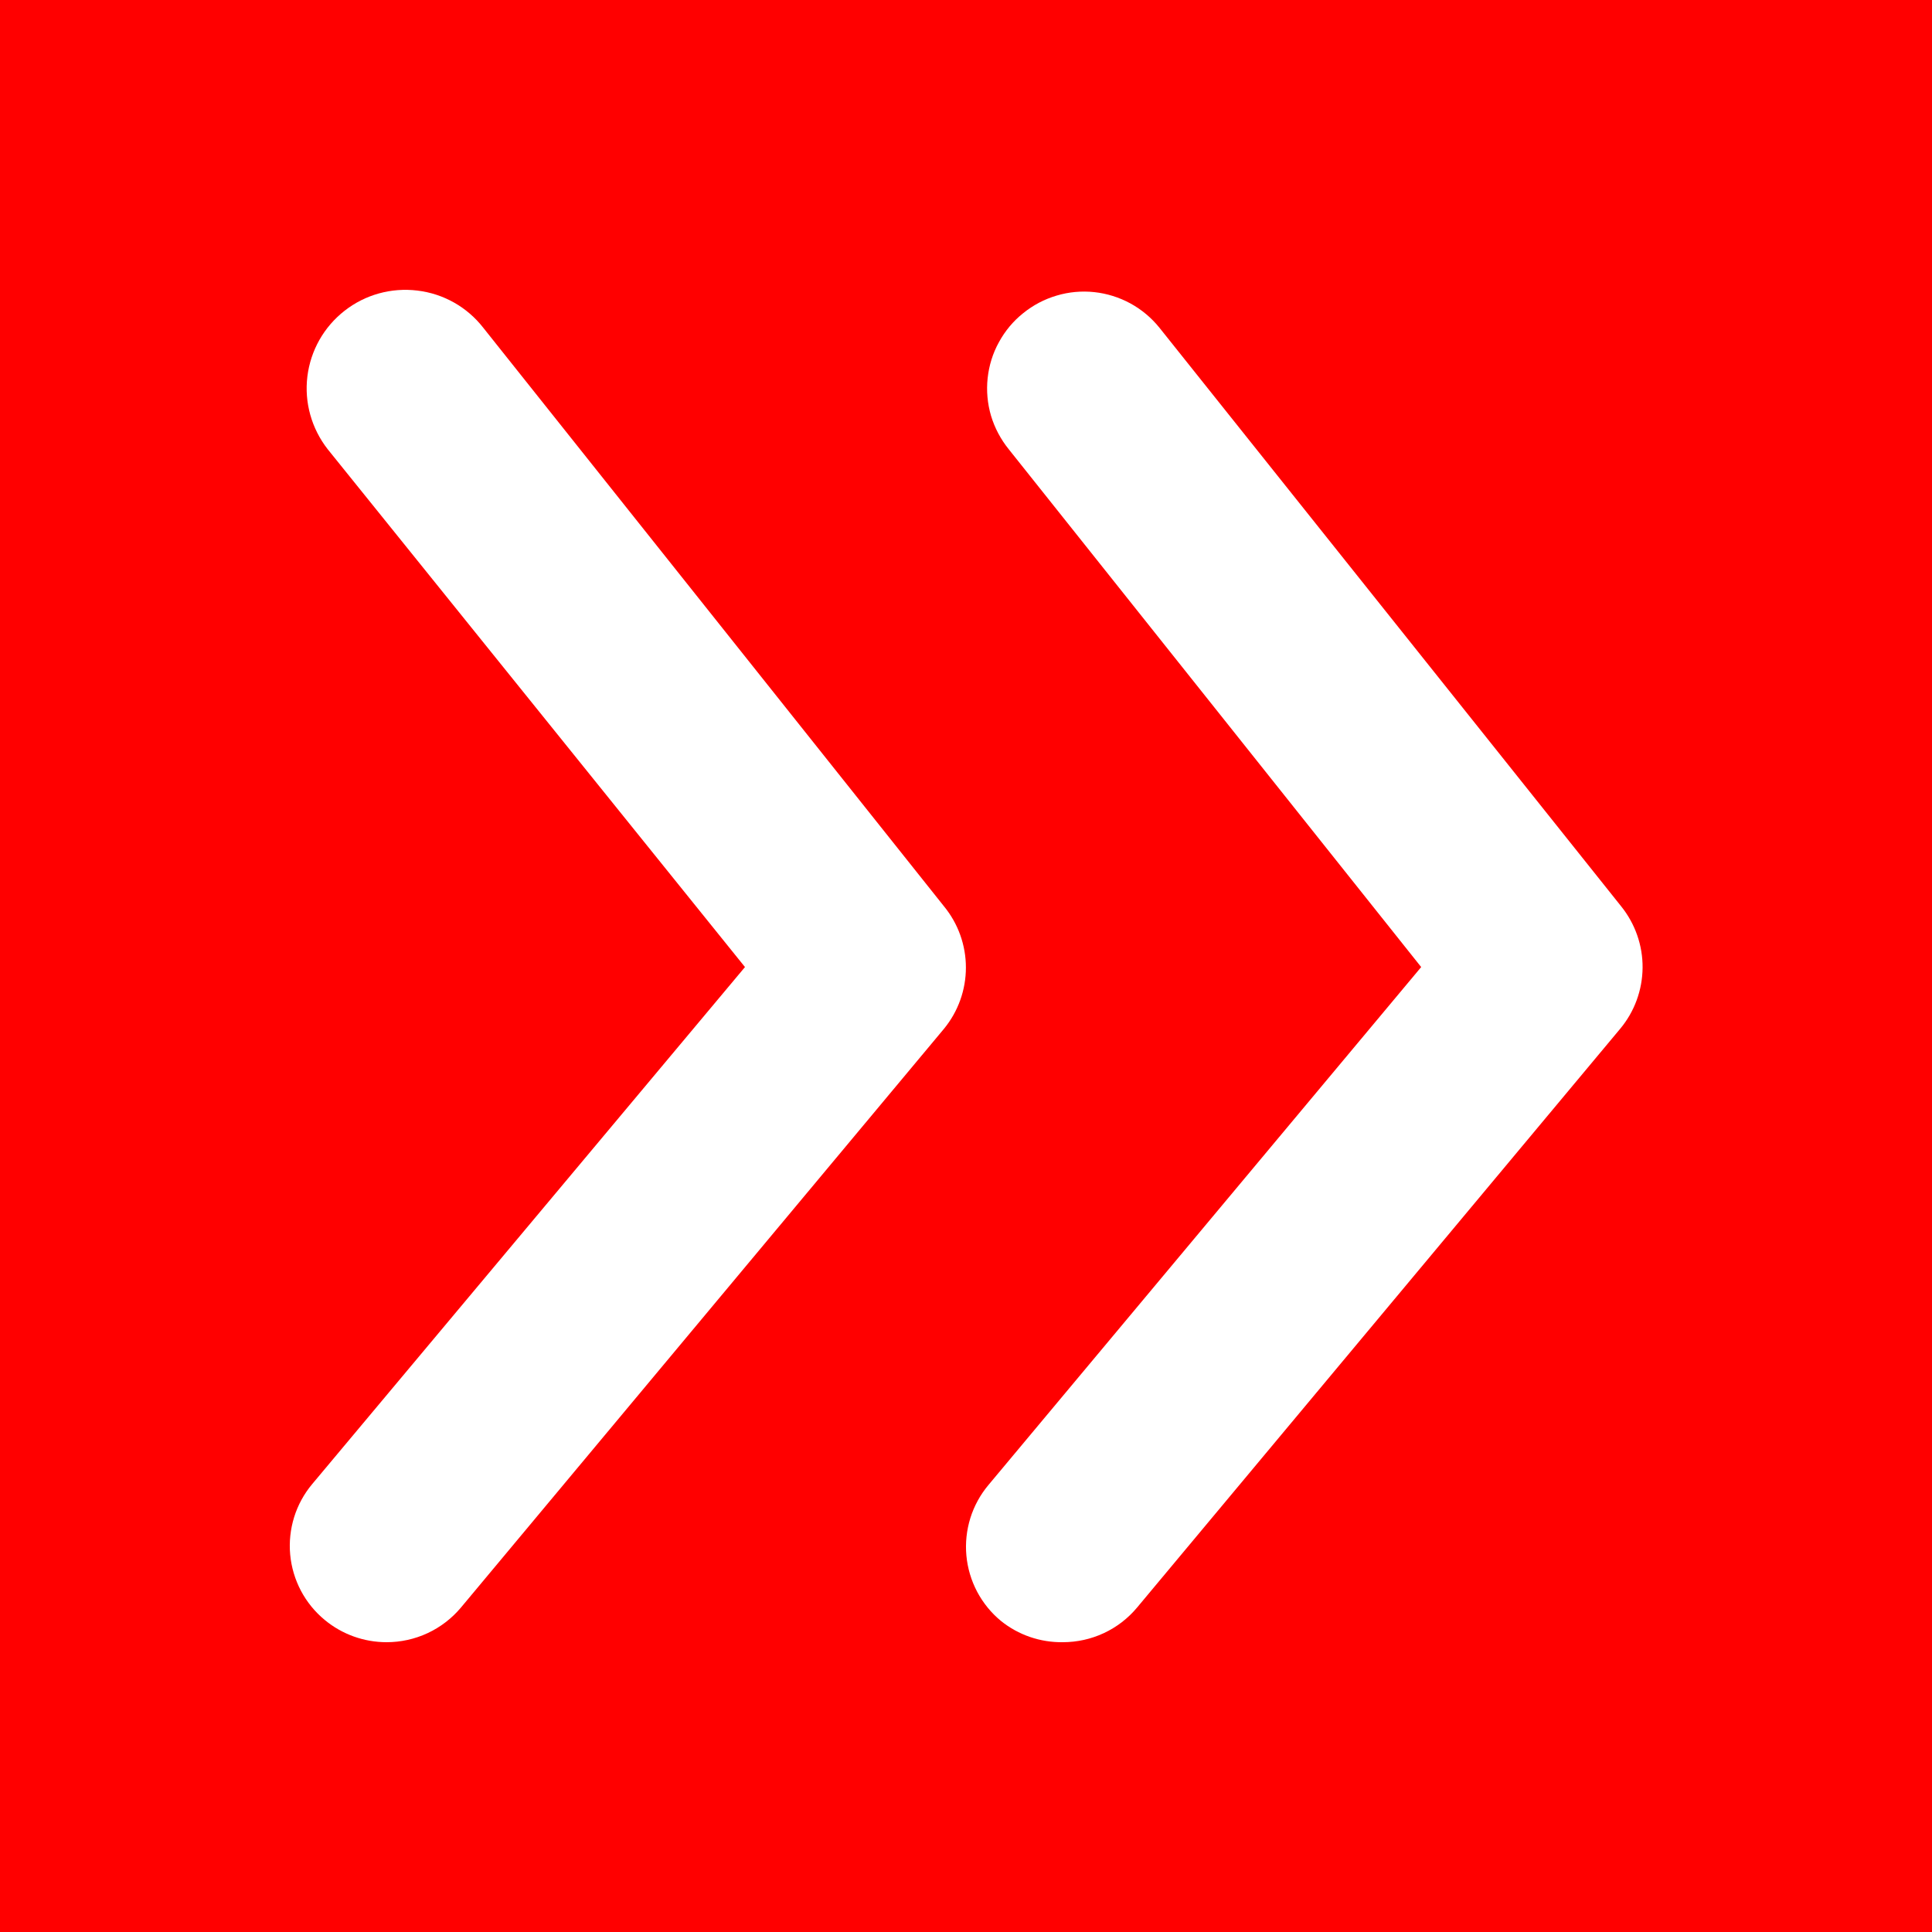 <svg width="20" height="20" viewBox="0 0 20 20" fill="none" xmlns="http://www.w3.org/2000/svg">
<rect width="20" height="20" fill="#FF0000"/>
<path d="M16.782 9.382L12.002 3.392C11.919 3.289 11.817 3.204 11.702 3.141C11.586 3.078 11.459 3.038 11.328 3.024C11.197 3.01 11.064 3.022 10.938 3.06C10.812 3.097 10.694 3.159 10.592 3.242C10.489 3.324 10.404 3.426 10.341 3.542C10.277 3.657 10.238 3.784 10.224 3.915C10.21 4.045 10.222 4.178 10.259 4.304C10.297 4.43 10.359 4.547 10.442 4.65L14.712 10.011L10.232 15.373C10.148 15.473 10.084 15.59 10.045 15.715C10.006 15.841 9.992 15.973 10.004 16.103C10.016 16.234 10.054 16.361 10.115 16.477C10.177 16.594 10.261 16.697 10.362 16.78C10.543 16.926 10.769 17.003 11.002 17C11.149 17 11.294 16.968 11.427 16.906C11.56 16.844 11.678 16.753 11.772 16.64L16.772 10.65C16.92 10.473 17.002 10.249 17.004 10.018C17.006 9.787 16.927 9.562 16.782 9.382Z" fill="white"/>
<path d="M5.002 3.392C4.835 3.178 4.59 3.04 4.321 3.008C4.051 2.975 3.78 3.05 3.567 3.217C3.353 3.384 3.215 3.628 3.182 3.897C3.149 4.166 3.225 4.436 3.392 4.65L7.712 10.011L3.232 15.363C3.148 15.463 3.084 15.58 3.045 15.705C3.006 15.831 2.992 15.963 3.004 16.093C3.016 16.224 3.054 16.351 3.115 16.467C3.177 16.584 3.26 16.686 3.362 16.77C3.542 16.919 3.768 17 4.002 17C4.149 17 4.294 16.968 4.427 16.906C4.56 16.844 4.678 16.753 4.772 16.641L9.772 10.65C9.919 10.471 9.999 10.247 9.999 10.016C9.999 9.785 9.919 9.561 9.772 9.382L5.002 3.392Z" fill="white"/>
</svg>
